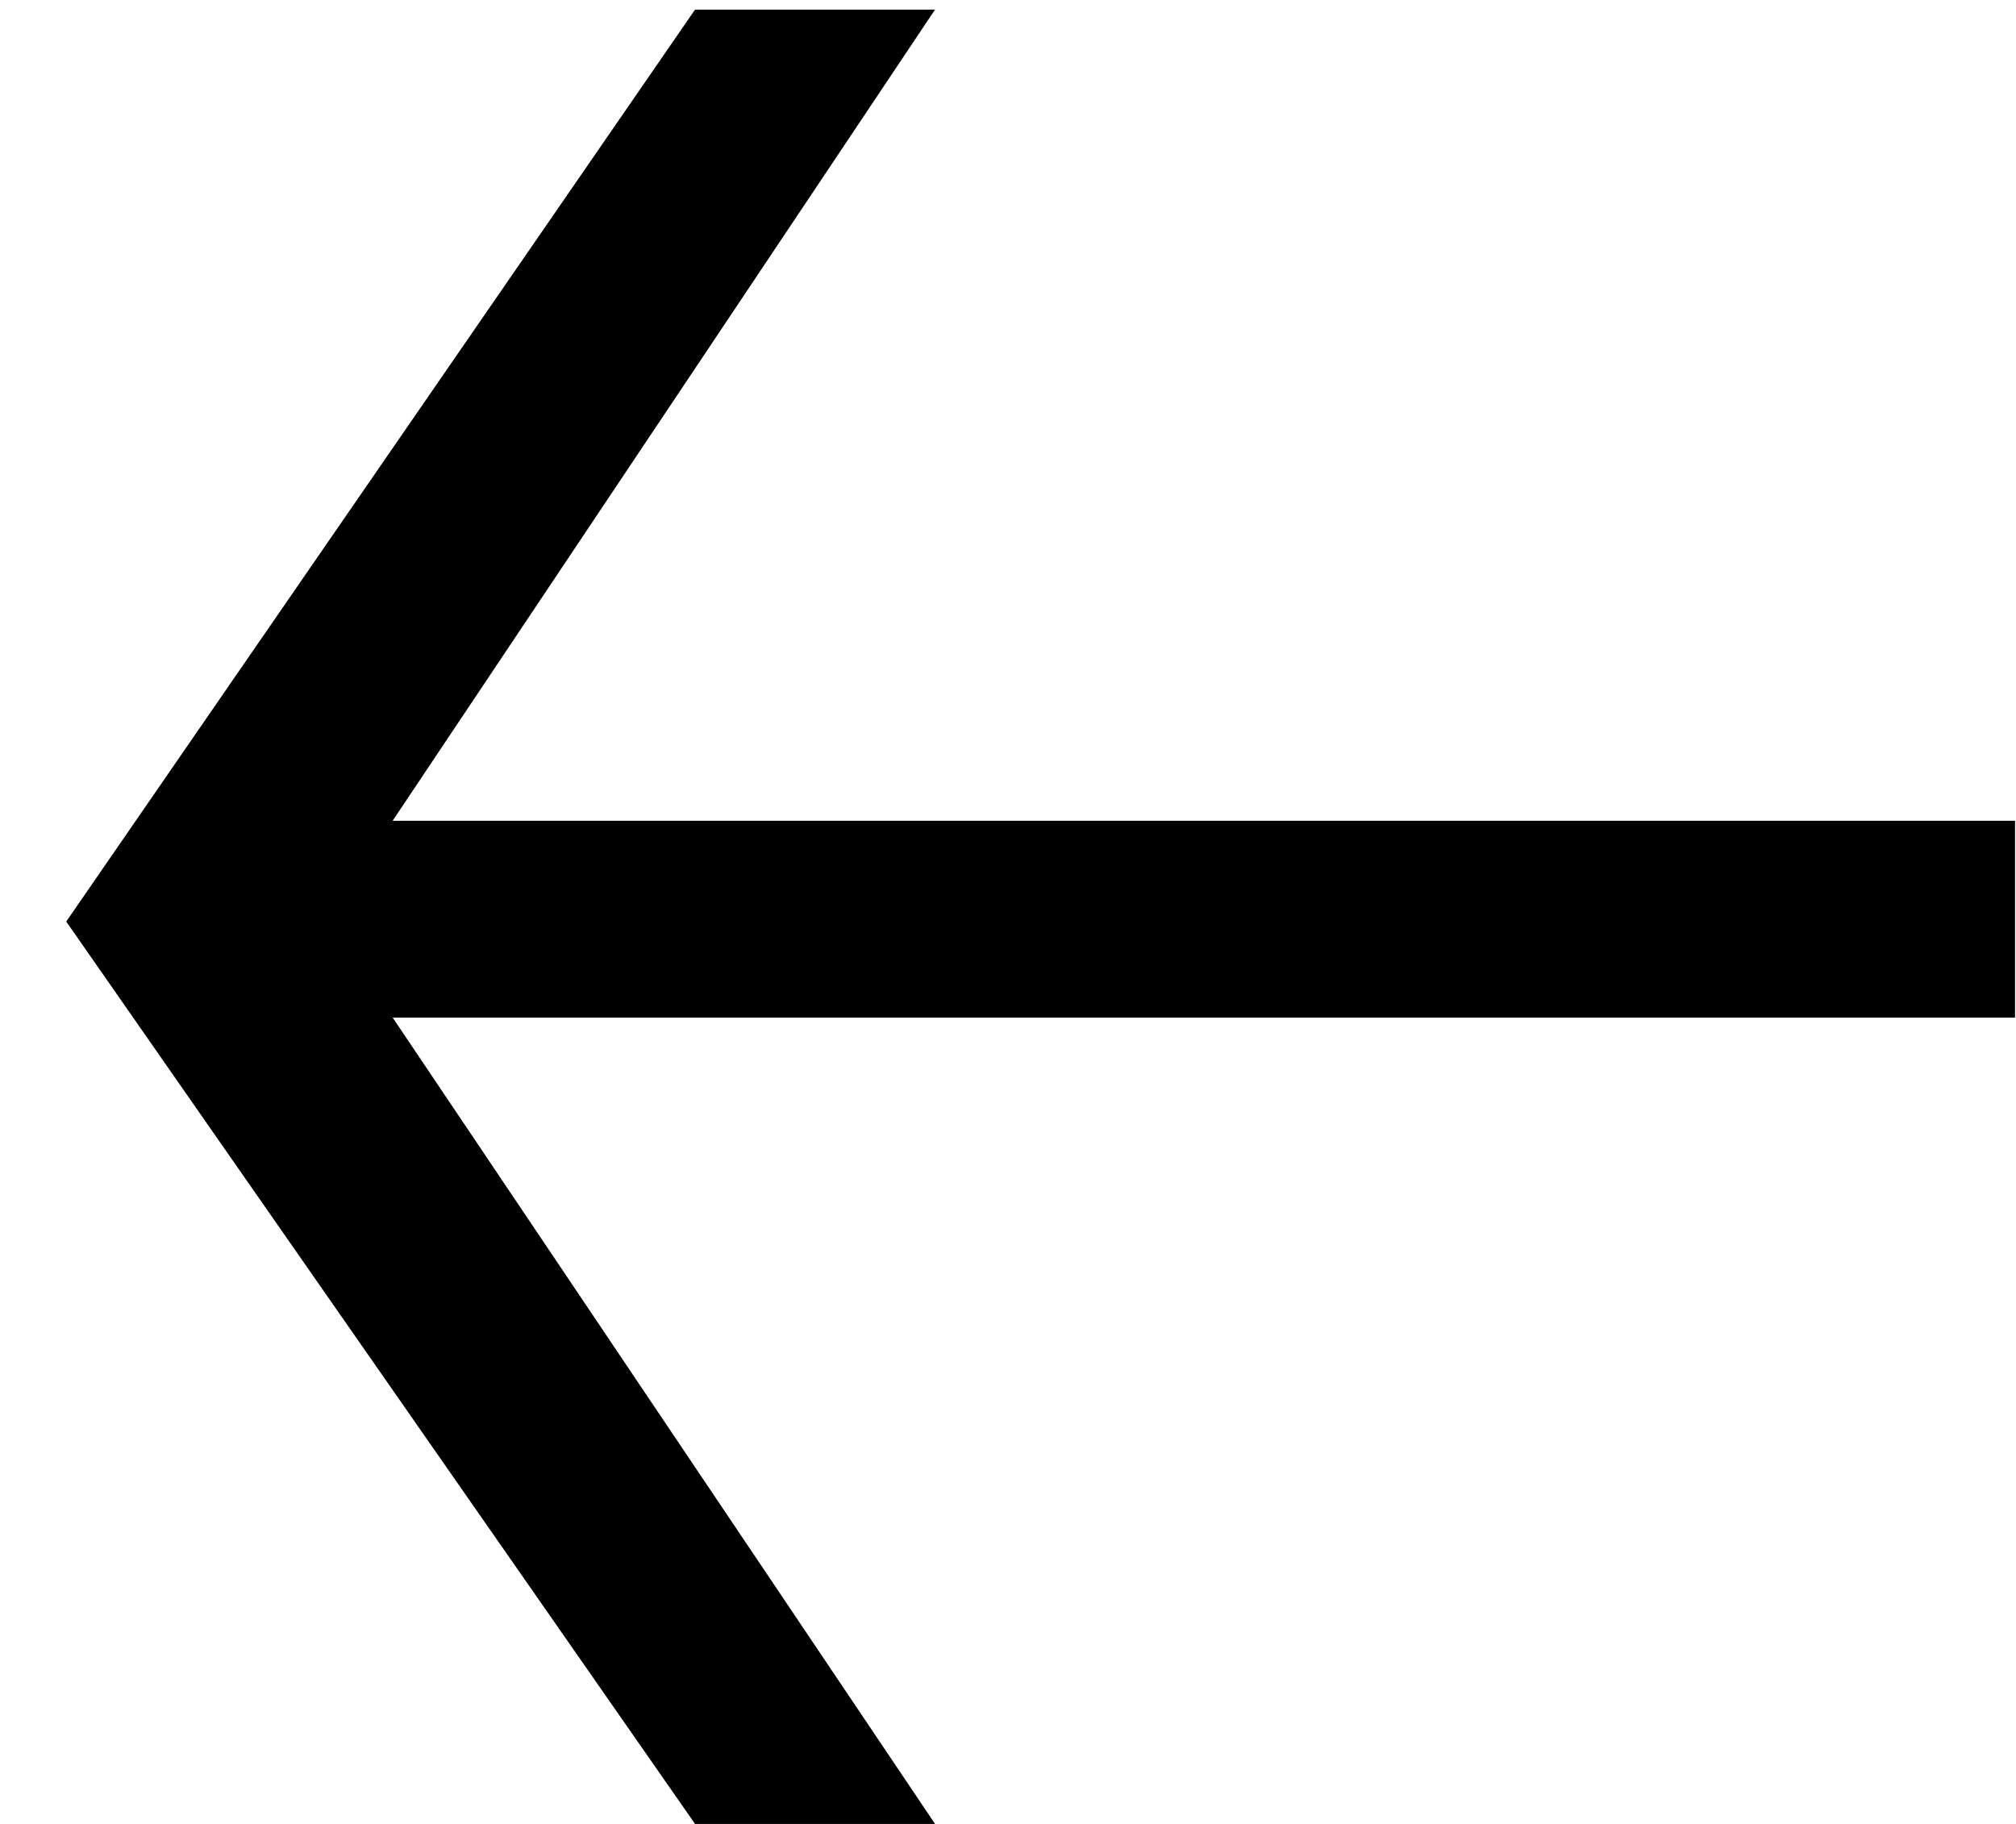 <svg width="21" height="19" viewBox="0 0 21 19" fill="none" xmlns="http://www.w3.org/2000/svg">
<path d="M0.69 9.6L7.24 0.1L9.74 0.1L4.09 8.55L20.99 8.55L20.99 10.6L4.09 10.6L9.74 19L7.24 19L0.69 9.6Z" fill="currentColor"/>
</svg>
